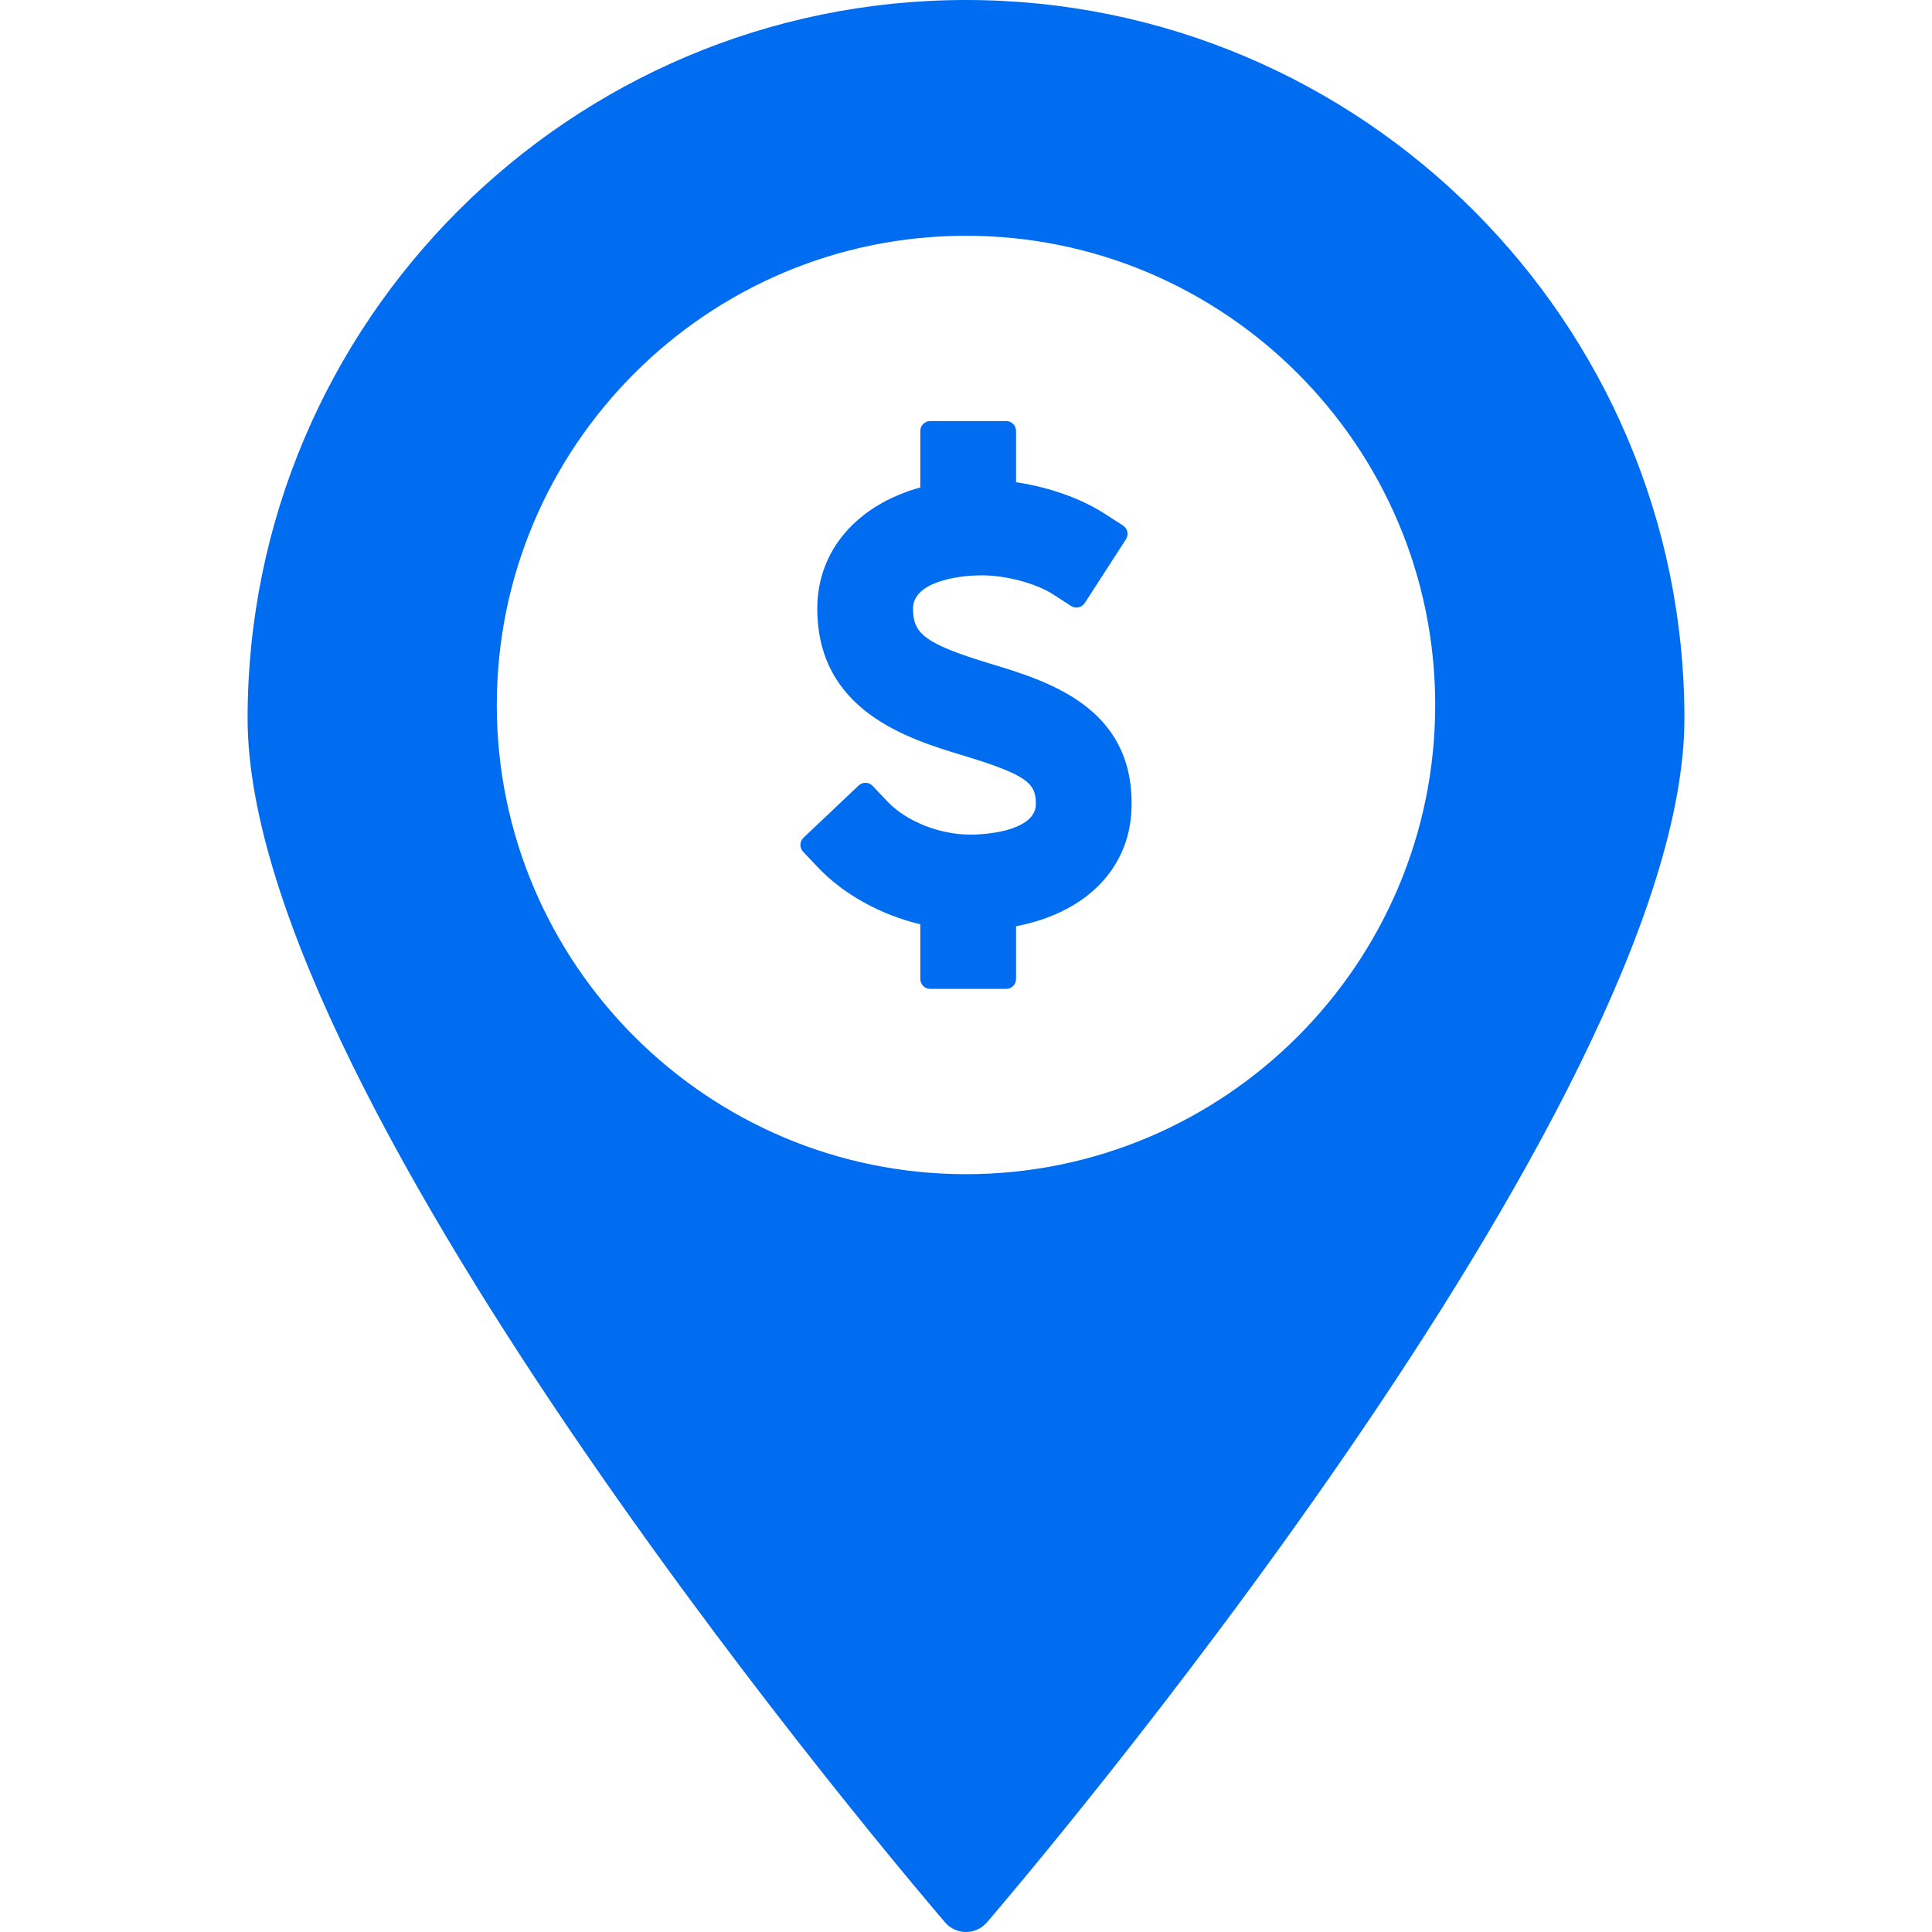 <?xml version="1.0" encoding="iso-8859-1"?>
<!-- Generator: Adobe Illustrator 18.0.0, SVG Export Plug-In . SVG Version: 6.00 Build 0)  -->
<!DOCTYPE svg PUBLIC "-//W3C//DTD SVG 1.1//EN" "http://www.w3.org/Graphics/SVG/1.1/DTD/svg11.dtd">
<svg xmlns="http://www.w3.org/2000/svg" xmlns:xlink="http://www.w3.org/1999/xlink" version="1.1" id="Capa_1" x="0px" y="0px" viewBox="0 0 350 350" style="enable-background:new 0 0 350 350;" xml:space="preserve" width="512px" height="512px">
<g>
	<g>
		<path d="M175,0C103.237,0,44.854,58.383,44.854,130.145c0,70.168,121.193,212.104,126.353,218.112    c0.949,1.107,2.335,1.743,3.793,1.743s2.844-0.636,3.793-1.743c5.159-6.008,126.353-147.944,126.353-218.112    C305.146,58.383,246.763,0,175,0z M175,212.713c-46.869,0-85-38.131-85-85s38.131-85,85-85s85,38.131,85,85    S221.869,212.713,175,212.713z" fill="#006DF0"/>
	</g>
	<path d="M184.068,167.796v9.558c0,0.991-0.803,1.794-1.795,1.794h-13.758c-0.99,0-1.793-0.804-1.793-1.794v-9.909   c-7.25-1.741-13.952-5.456-18.559-10.326l-2.674-2.824c-0.326-0.346-0.503-0.807-0.49-1.282s0.215-0.927,0.56-1.254l9.992-9.456   c0.721-0.68,1.856-0.647,2.536,0.07l2.672,2.824c3.397,3.589,9.432,6.001,15.013,6.001c4.413,0,11.882-1.165,11.882-5.535   c0.032-3.776-1.604-5.292-13.163-8.794c-9.887-2.995-26.432-8.006-26.432-26.633c0-10.433,7.112-18.732,18.663-21.929V78.072   c0-0.991,0.803-1.795,1.793-1.795h13.758c0.992,0,1.795,0.804,1.795,1.795v9.287c5.973,0.881,11.771,2.938,16.113,5.742   l3.265,2.109c0.832,0.538,1.071,1.649,0.533,2.481l-7.465,11.554c-0.537,0.832-1.647,1.071-2.479,0.534l-3.267-2.11   c-3.088-1.995-8.517-3.442-12.912-3.442c-4.624,0-12.452,1.266-12.452,6.009c0,4.461,1.852,6.32,14.114,10.033   c10.204,3.091,25.628,7.761,25.48,25.465C204.999,156.975,197.023,165.326,184.068,167.796z" fill="#006DF0"/>
</g>
<g>
</g>
<g>
</g>
<g>
</g>
<g>
</g>
<g>
</g>
<g>
</g>
<g>
</g>
<g>
</g>
<g>
</g>
<g>
</g>
<g>
</g>
<g>
</g>
<g>
</g>
<g>
</g>
<g>
</g>
</svg>
